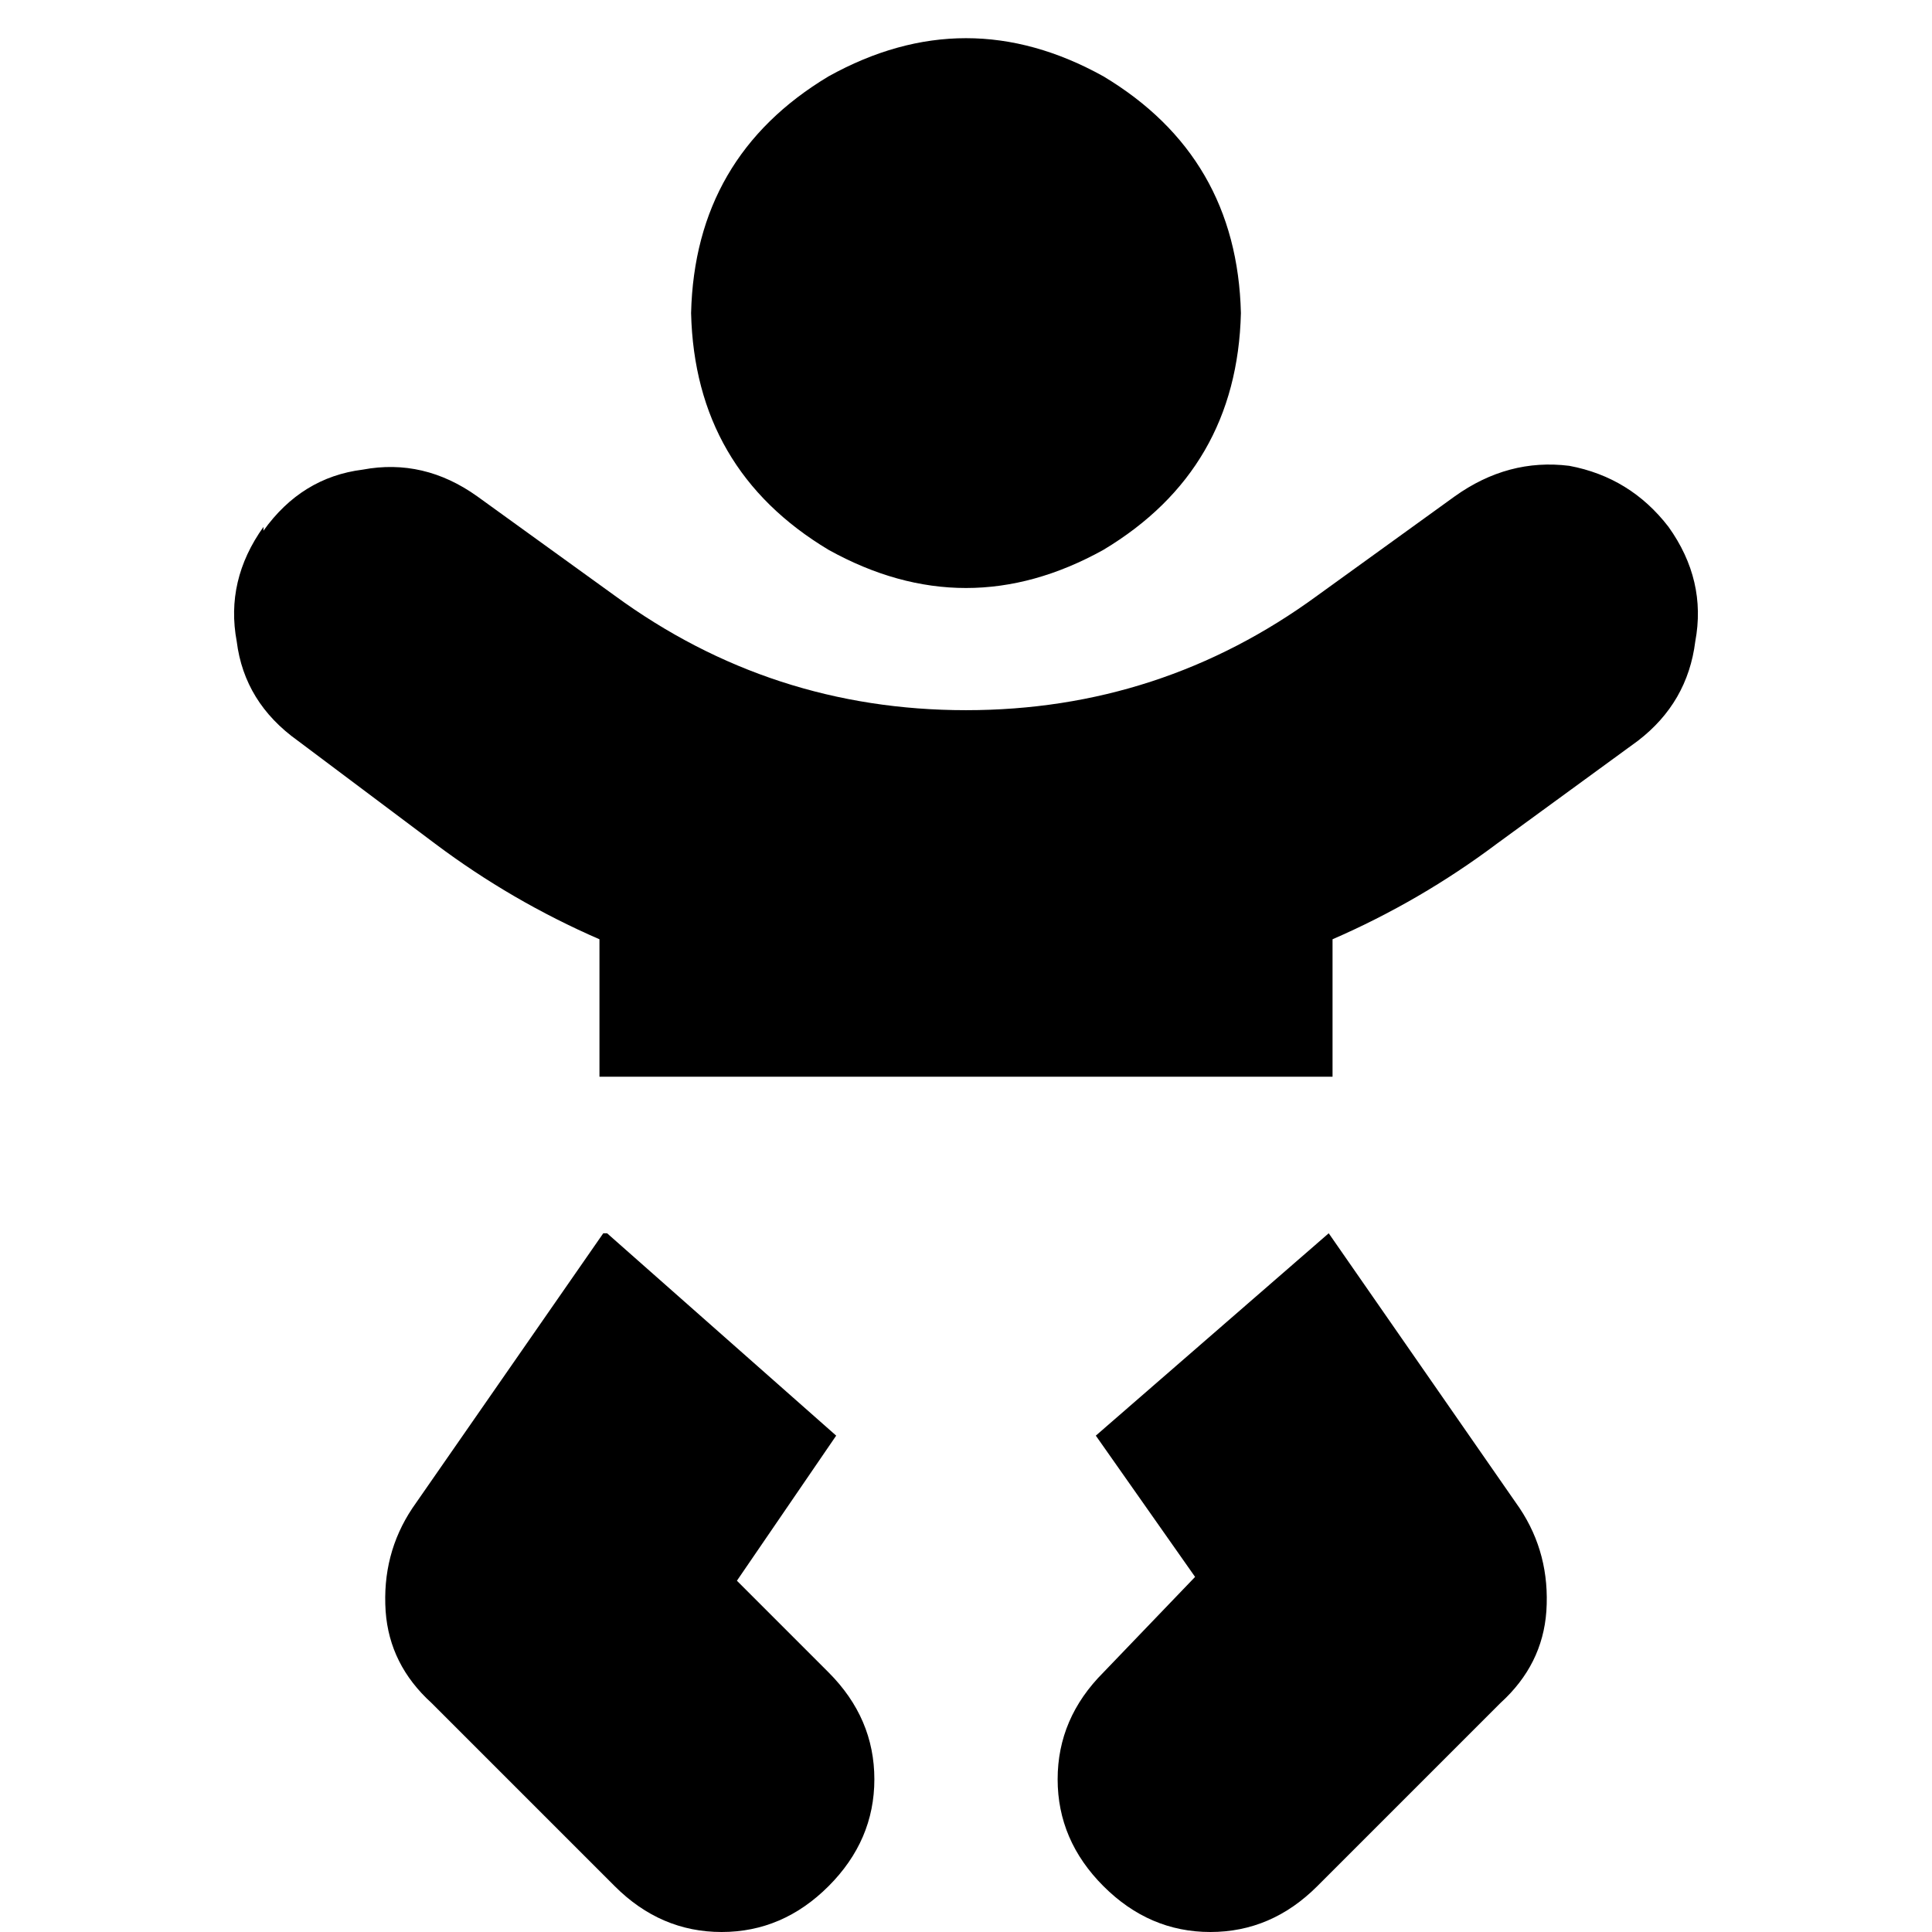 <svg xmlns="http://www.w3.org/2000/svg" viewBox="0 0 512 512">
  <path d="M 183.146 82.972 Q 184.158 41.486 219.573 20.237 Q 256 0 292.427 20.237 Q 327.842 41.486 328.854 82.972 Q 327.842 124.458 292.427 145.708 Q 256 165.945 219.573 145.708 Q 184.158 124.458 183.146 82.972 L 183.146 82.972 Z M 69.818 140.648 Q 79.937 126.482 96.126 124.458 L 96.126 124.458 L 96.126 124.458 Q 112.316 121.423 126.482 131.542 L 162.909 157.85 L 162.909 157.85 Q 204.395 188.206 256 188.206 Q 307.605 188.206 349.091 157.85 L 385.518 131.542 L 385.518 131.542 Q 399.684 121.423 415.874 123.447 Q 432.063 126.482 442.182 139.636 Q 452.3 153.802 449.265 169.992 Q 447.241 186.182 434.087 196.3 L 396.648 223.621 L 396.648 223.621 Q 376.411 238.798 353.138 248.917 L 353.138 285.344 L 353.138 285.344 L 158.862 285.344 L 158.862 285.344 L 158.862 248.917 L 158.862 248.917 Q 135.589 238.798 115.352 223.621 L 78.925 196.3 L 78.925 196.3 Q 64.759 186.182 62.735 169.992 Q 59.7 153.802 69.818 139.636 L 69.818 140.648 Z M 160.885 326.83 L 221.597 380.458 L 160.885 326.83 L 221.597 380.458 L 195.289 418.909 L 195.289 418.909 L 219.573 443.194 L 219.573 443.194 Q 231.715 455.336 231.715 471.526 Q 231.715 487.715 219.573 499.858 Q 207.431 512 191.241 512 Q 175.051 512 162.909 499.858 L 114.34 451.289 L 114.34 451.289 Q 103.209 441.17 102.198 427.004 Q 101.186 411.826 109.281 399.684 L 159.874 326.83 L 160.885 326.83 Z M 290.403 380.458 L 352.126 326.83 L 290.403 380.458 L 352.126 326.83 L 402.719 399.684 L 402.719 399.684 Q 410.814 411.826 409.802 427.004 Q 408.791 441.17 397.66 451.289 L 349.091 499.858 L 349.091 499.858 Q 336.949 512 320.759 512 Q 304.569 512 292.427 499.858 Q 280.285 487.715 280.285 471.526 Q 280.285 455.336 292.427 443.194 L 316.711 417.897 L 316.711 417.897 L 290.403 380.458 L 290.403 380.458 Z" />
</svg>